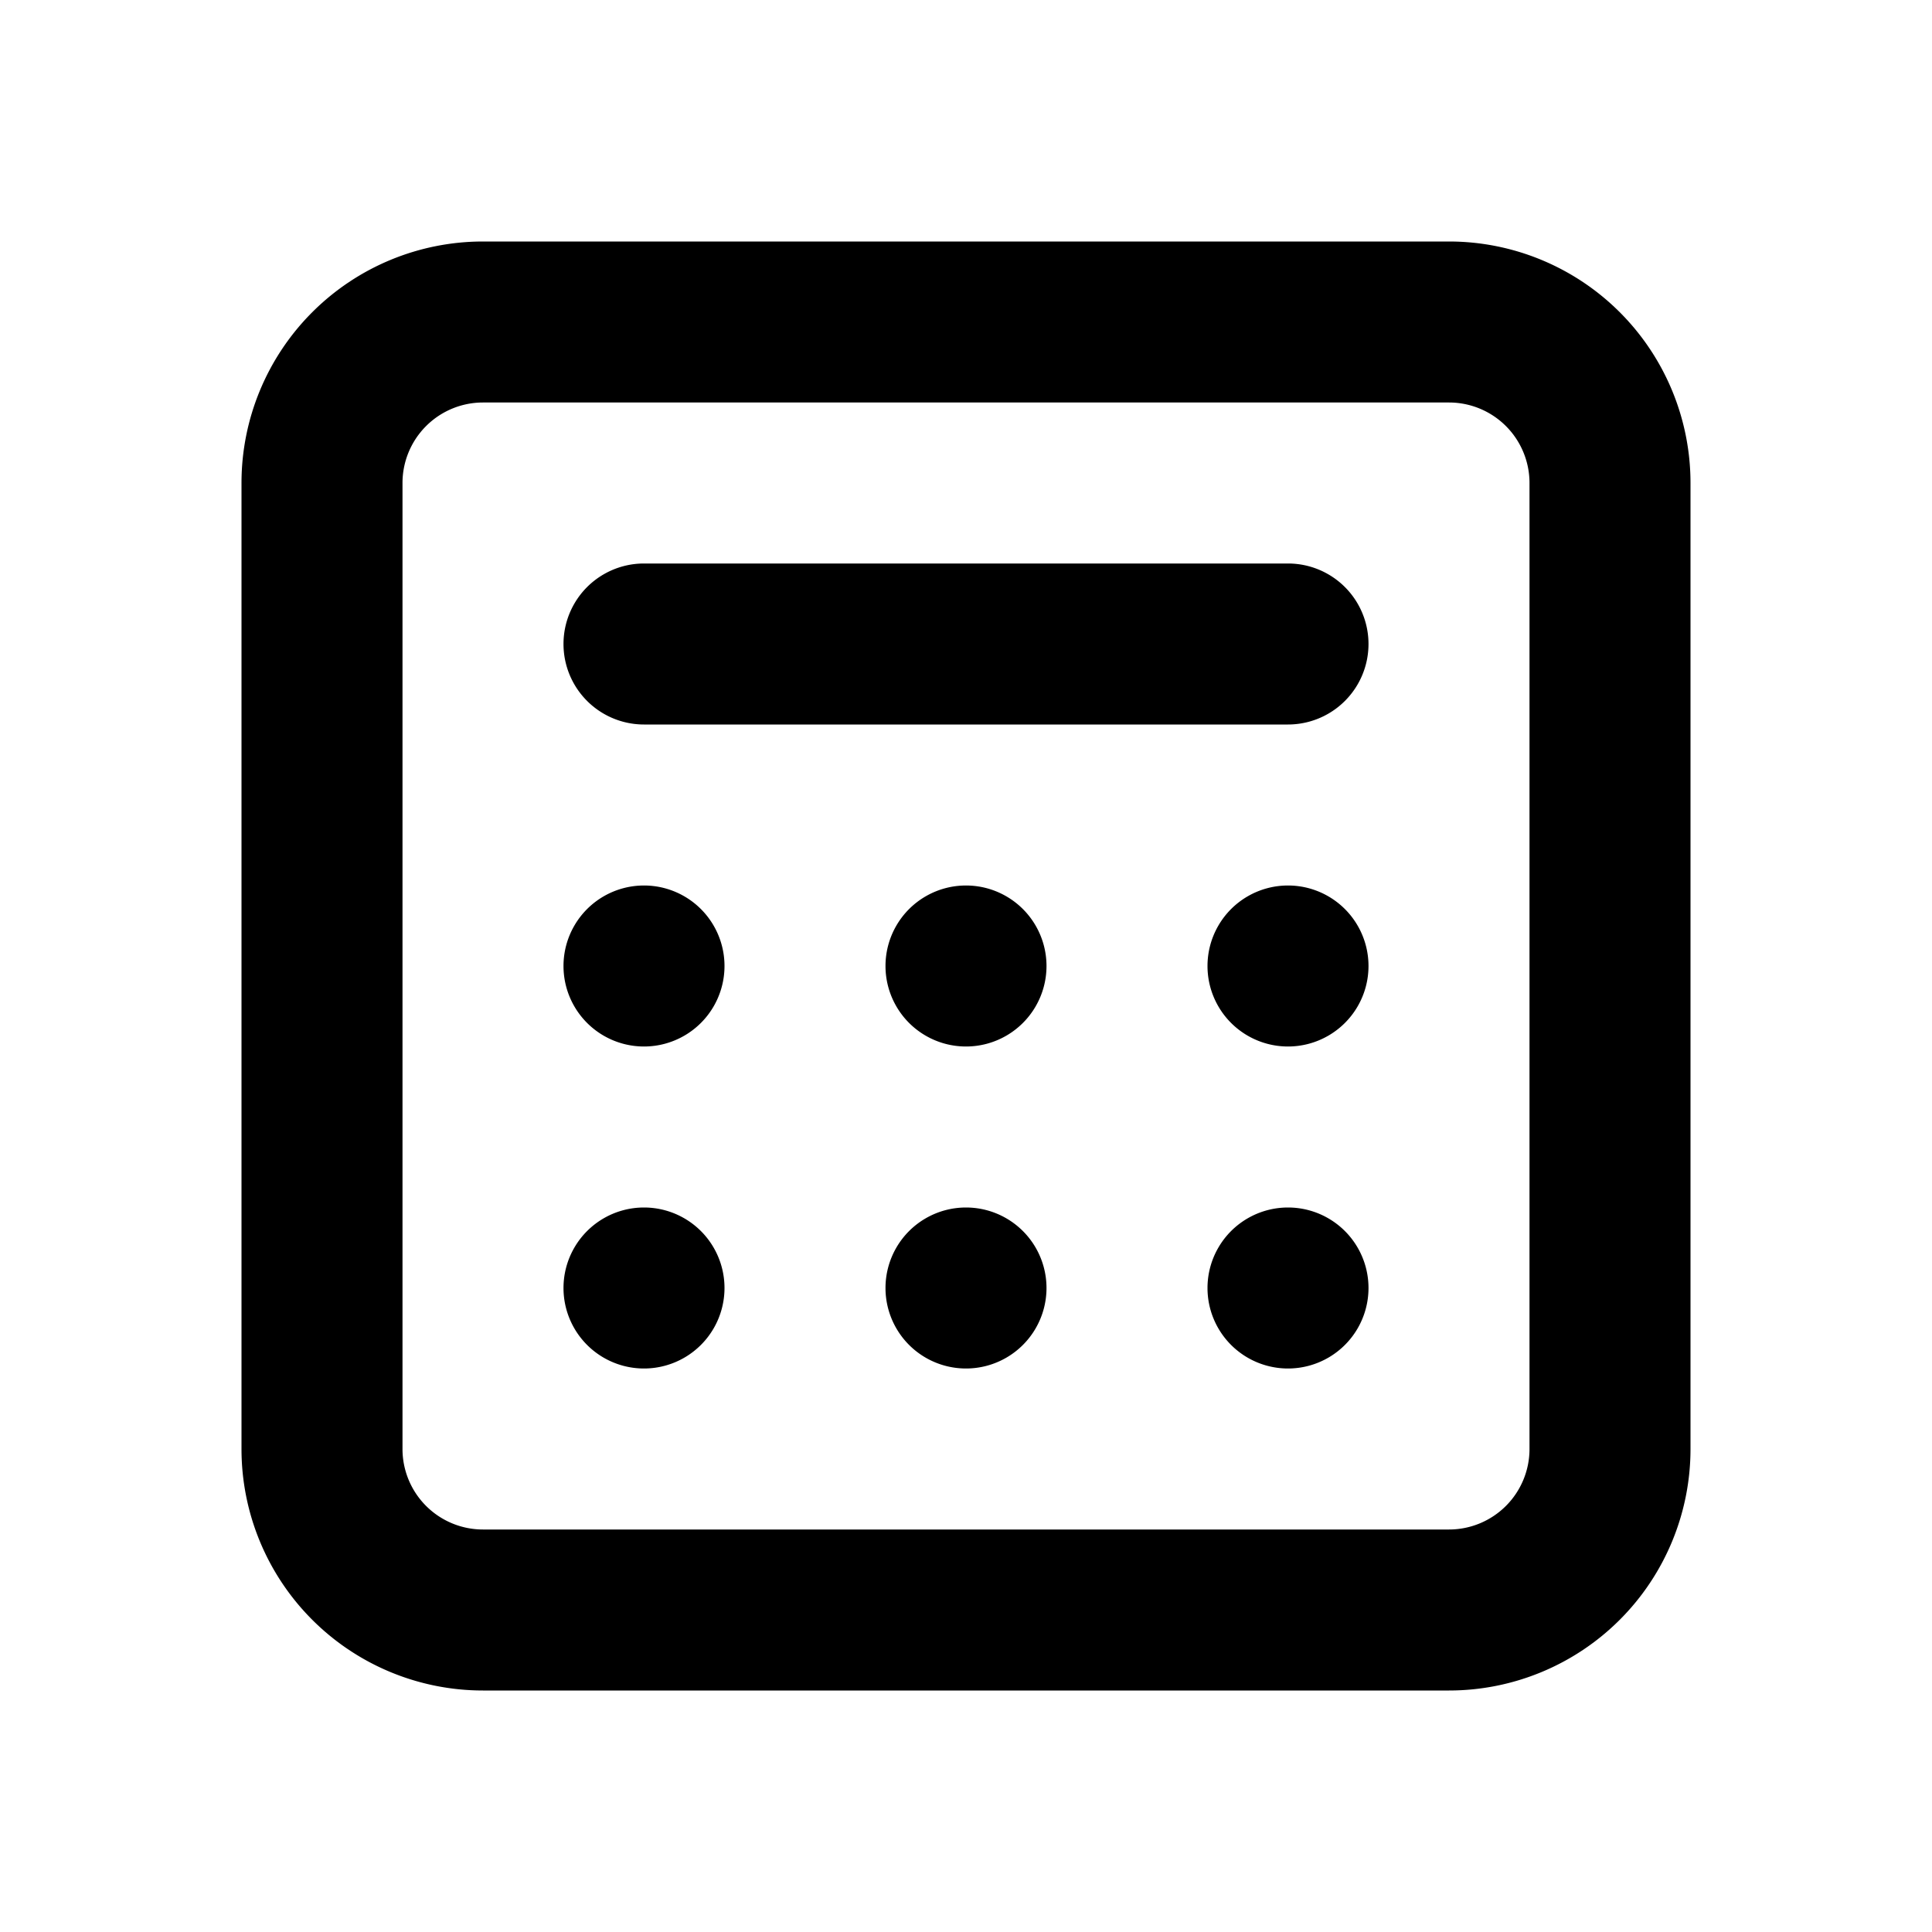 <svg xmlns="http://www.w3.org/2000/svg" width="3em" height="3em" viewBox="0 0 24 24"><g fill="currentColor"><path d="M8 13a1 1 0 1 1 0-2a1 1 0 0 1 0 2m0 4a1 1 0 1 1 0-2a1 1 0 0 1 0 2m3-1a1 1 0 1 0 2 0a1 1 0 0 0-2 0m5 1a1 1 0 1 1 0-2a1 1 0 0 1 0 2m-5-5a1 1 0 1 0 2 0a1 1 0 0 0-2 0m5 1a1 1 0 1 1 0-2a1 1 0 0 1 0 2M8 7a1 1 0 0 0 0 2h8a1 1 0 1 0 0-2z"/><path fill-rule="evenodd" d="M6 3a3 3 0 0 0-3 3v12a3 3 0 0 0 3 3h12a3 3 0 0 0 3-3V6a3 3 0 0 0-3-3zm12 2H6a1 1 0 0 0-1 1v12a1 1 0 0 0 1 1h12a1 1 0 0 0 1-1V6a1 1 0 0 0-1-1" clip-rule="evenodd"/></g></svg>